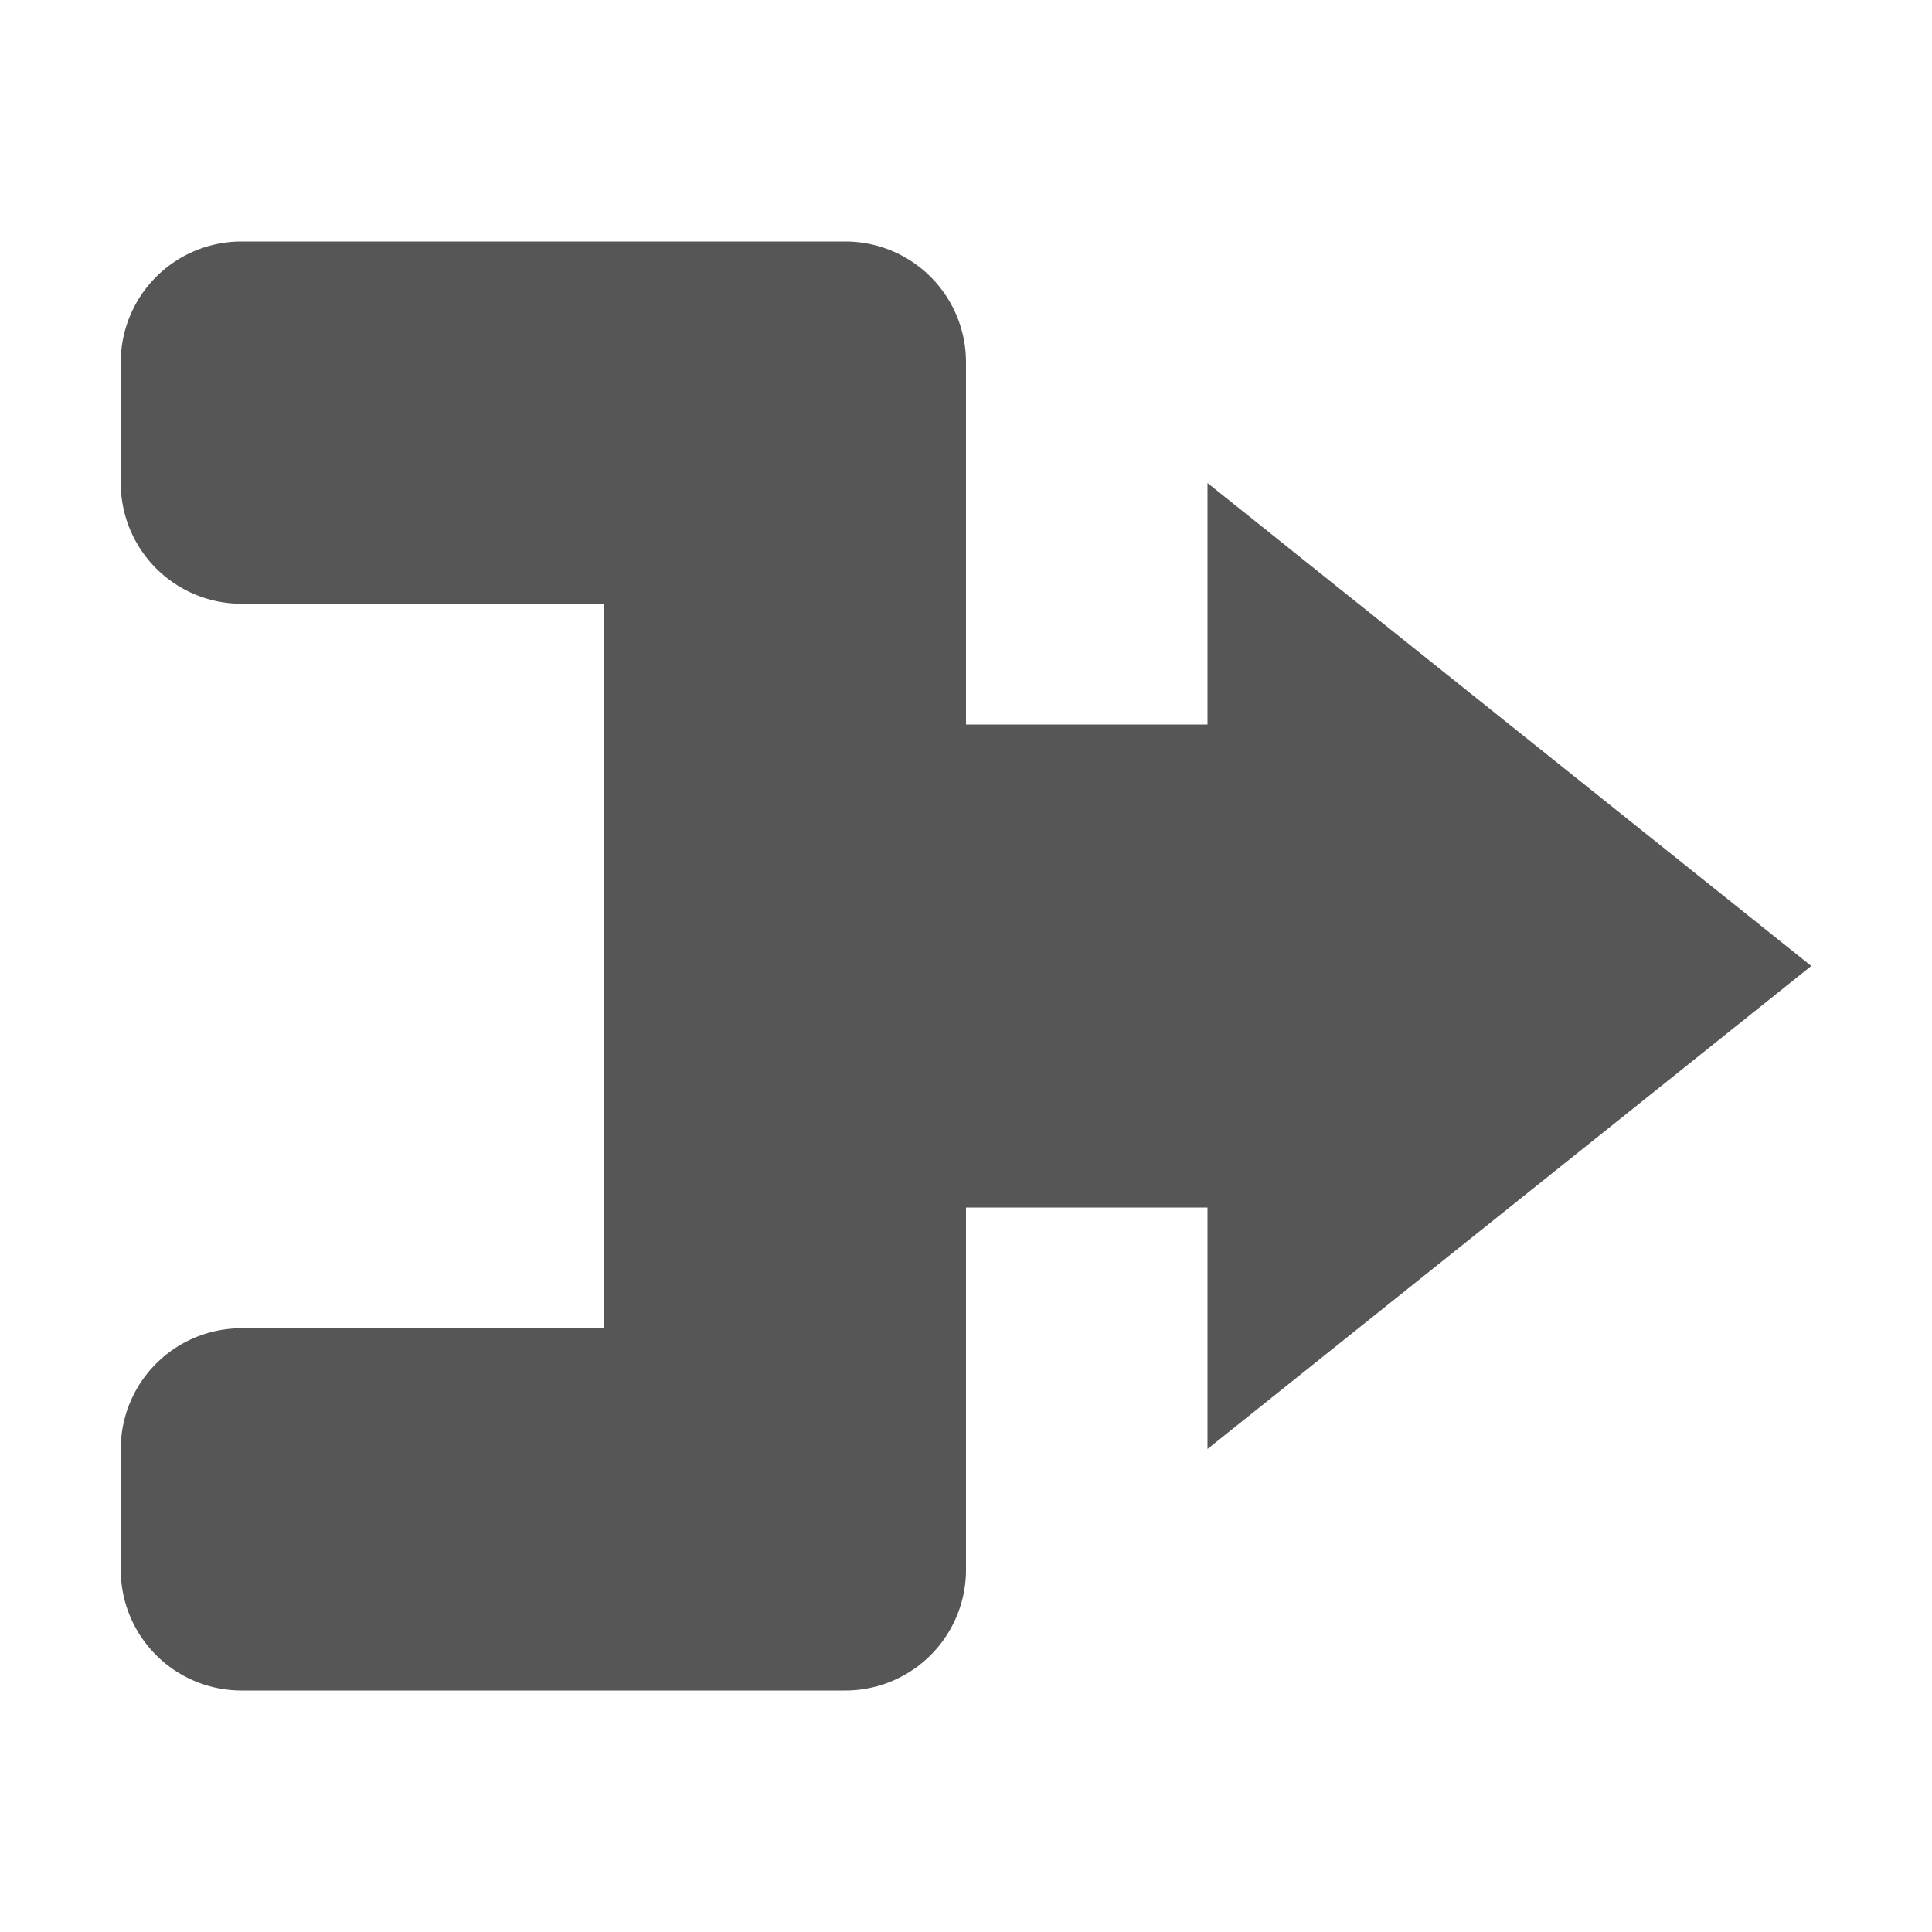 <svg xmlns="http://www.w3.org/2000/svg" width="16" height="16"><defs><style id="current-color-scheme" type="text/css"></style></defs><path d="M2 2a1 1 0 0 0-1 1v1a1 1 0 0 0 1 1h3v6H2a1 1 0 0 0-1 1v1a1 1 0 0 0 1 1h5a1 1 0 0 0 1-1v-3h2v2l5-4-5-4v2H8V3a1 1 0 0 0-1-1H2z" fill="currentColor" color="#565656"/></svg>